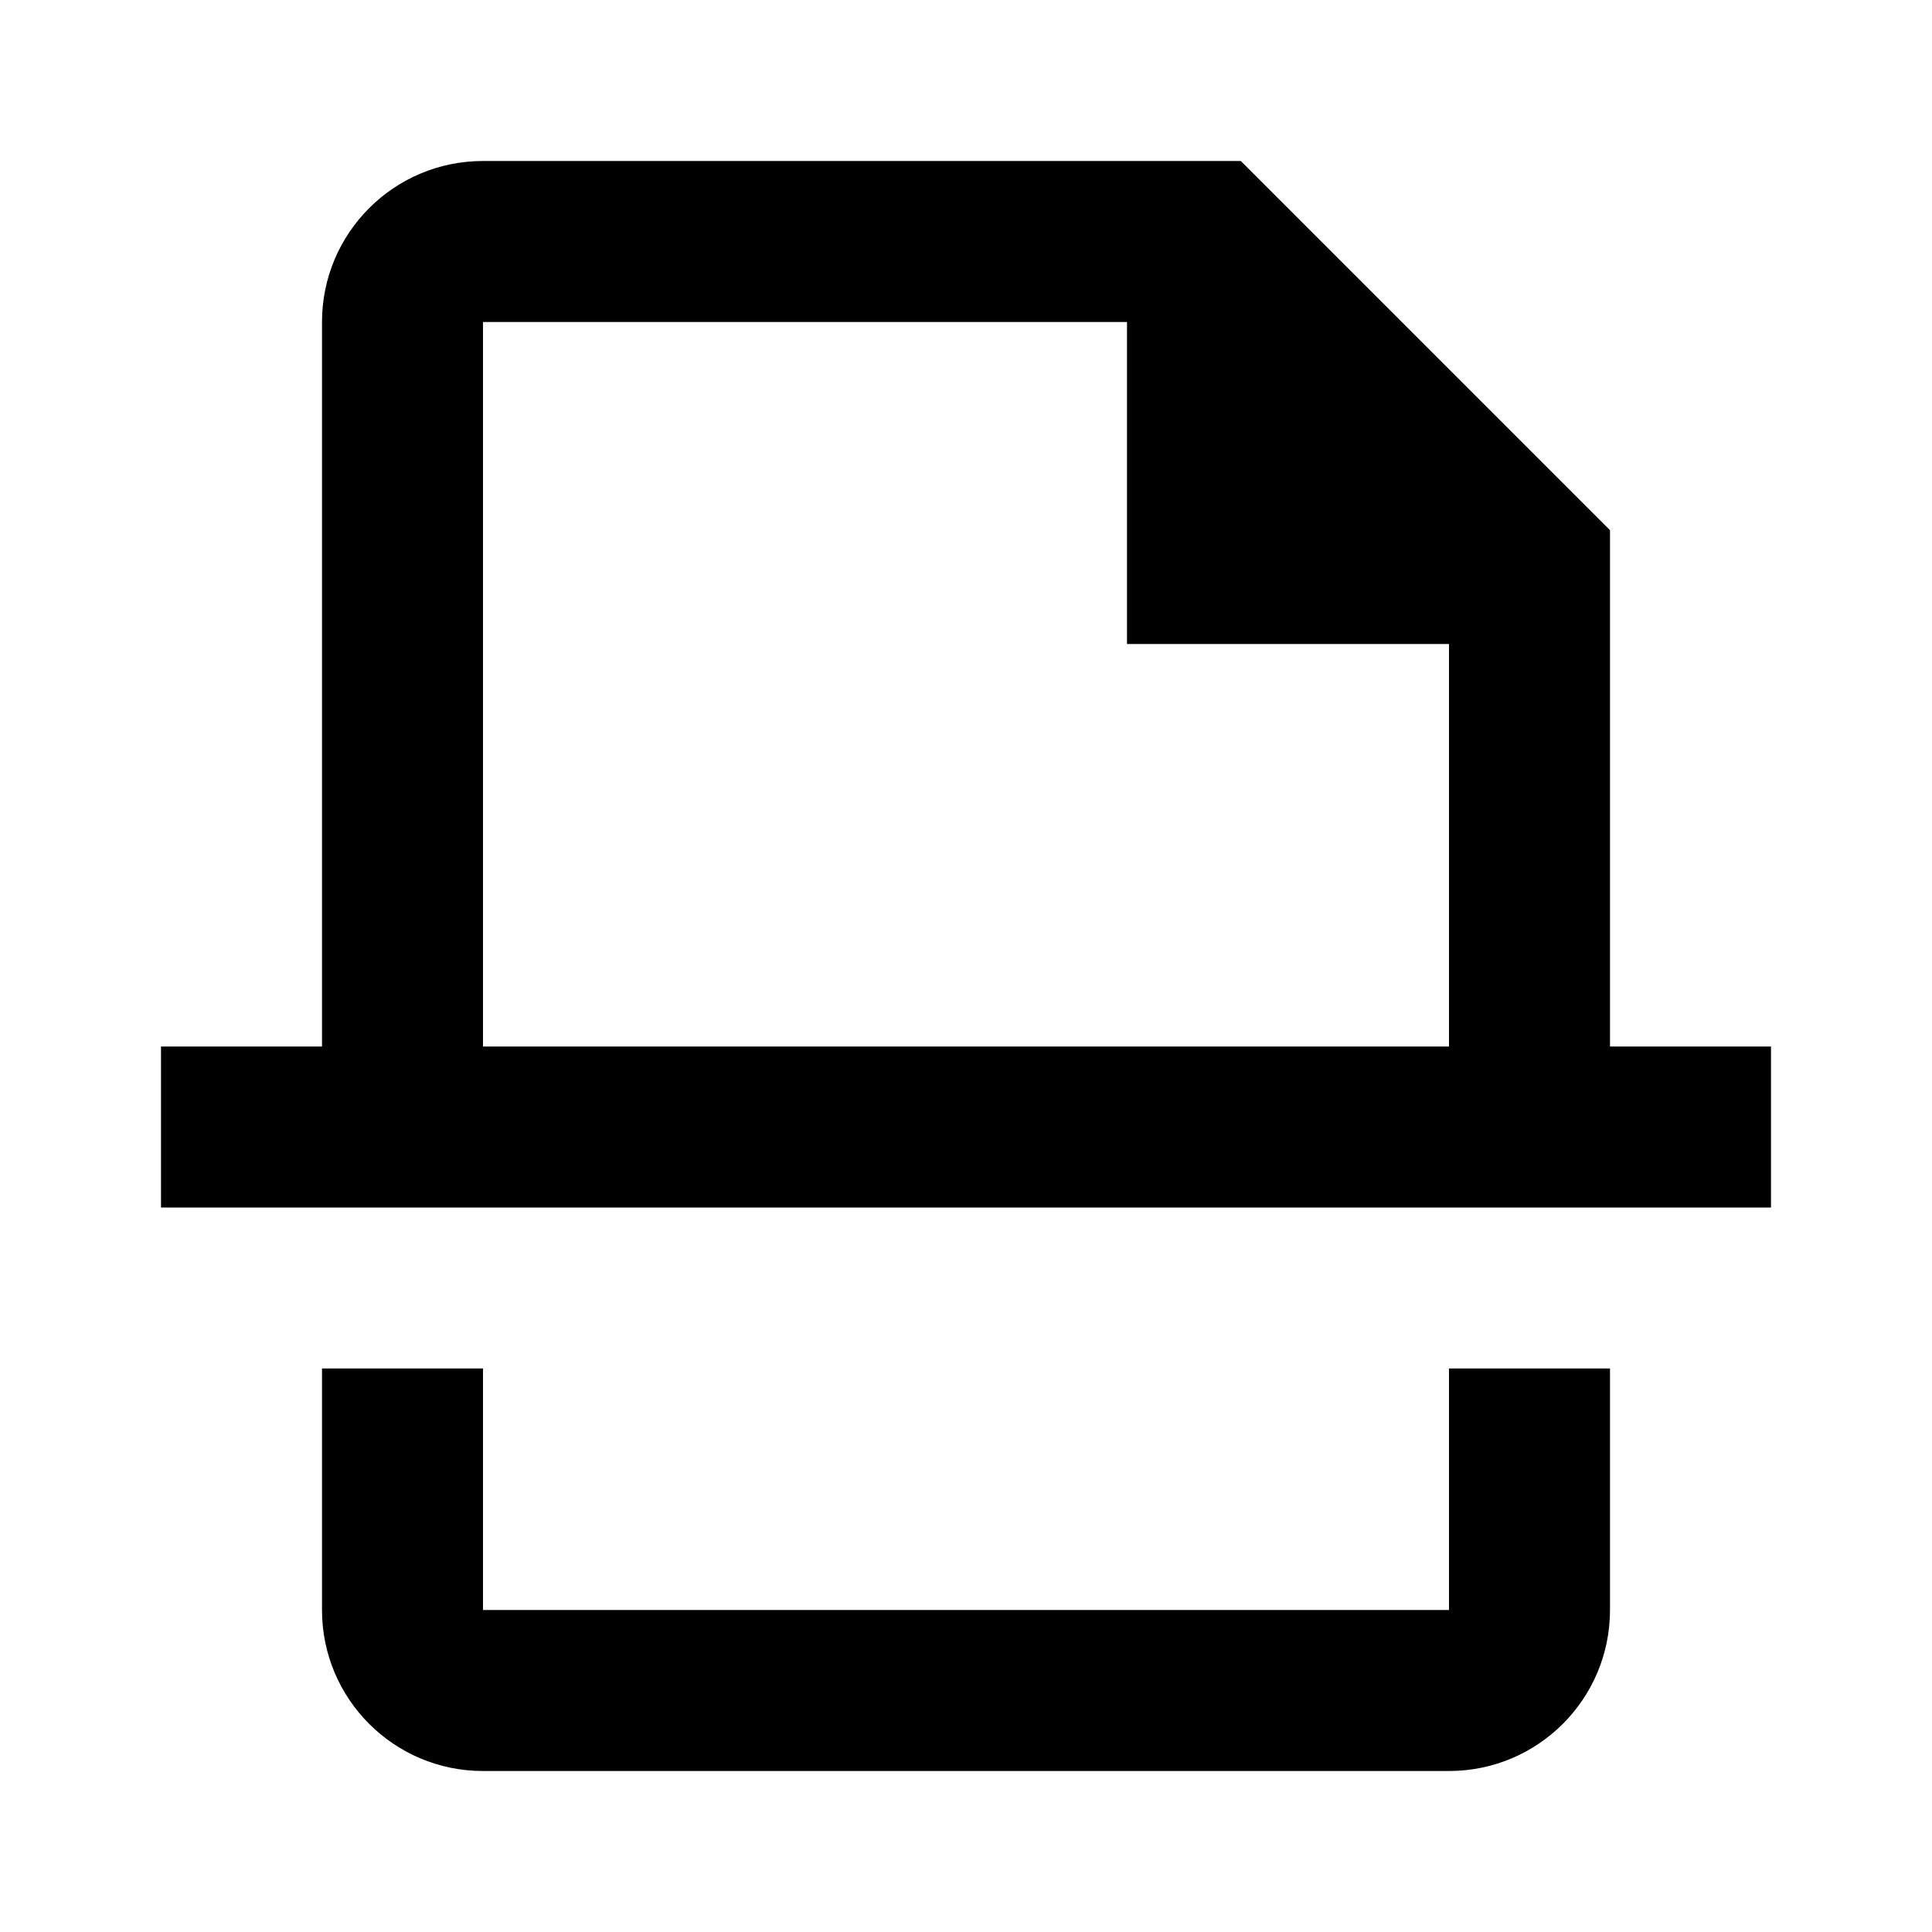 <svg width="24" height="24" viewBox="0 0 24 24" fill="none" xmlns="http://www.w3.org/2000/svg">
<path fill-rule="evenodd" clip-rule="evenodd" d="M6 2C4.895 2 4 2.895 4 4V13H2V15H6H18H22V13H20V6.586L19.707 6.293L15.707 2.293L15.414 2H6ZM14 4H6V13H18V8H14V4ZM4 17V20C4 21.105 4.895 22 6 22H18C19.105 22 20 21.105 20 20V17H18V20H6V17H4Z" fill="black"/>
</svg>
